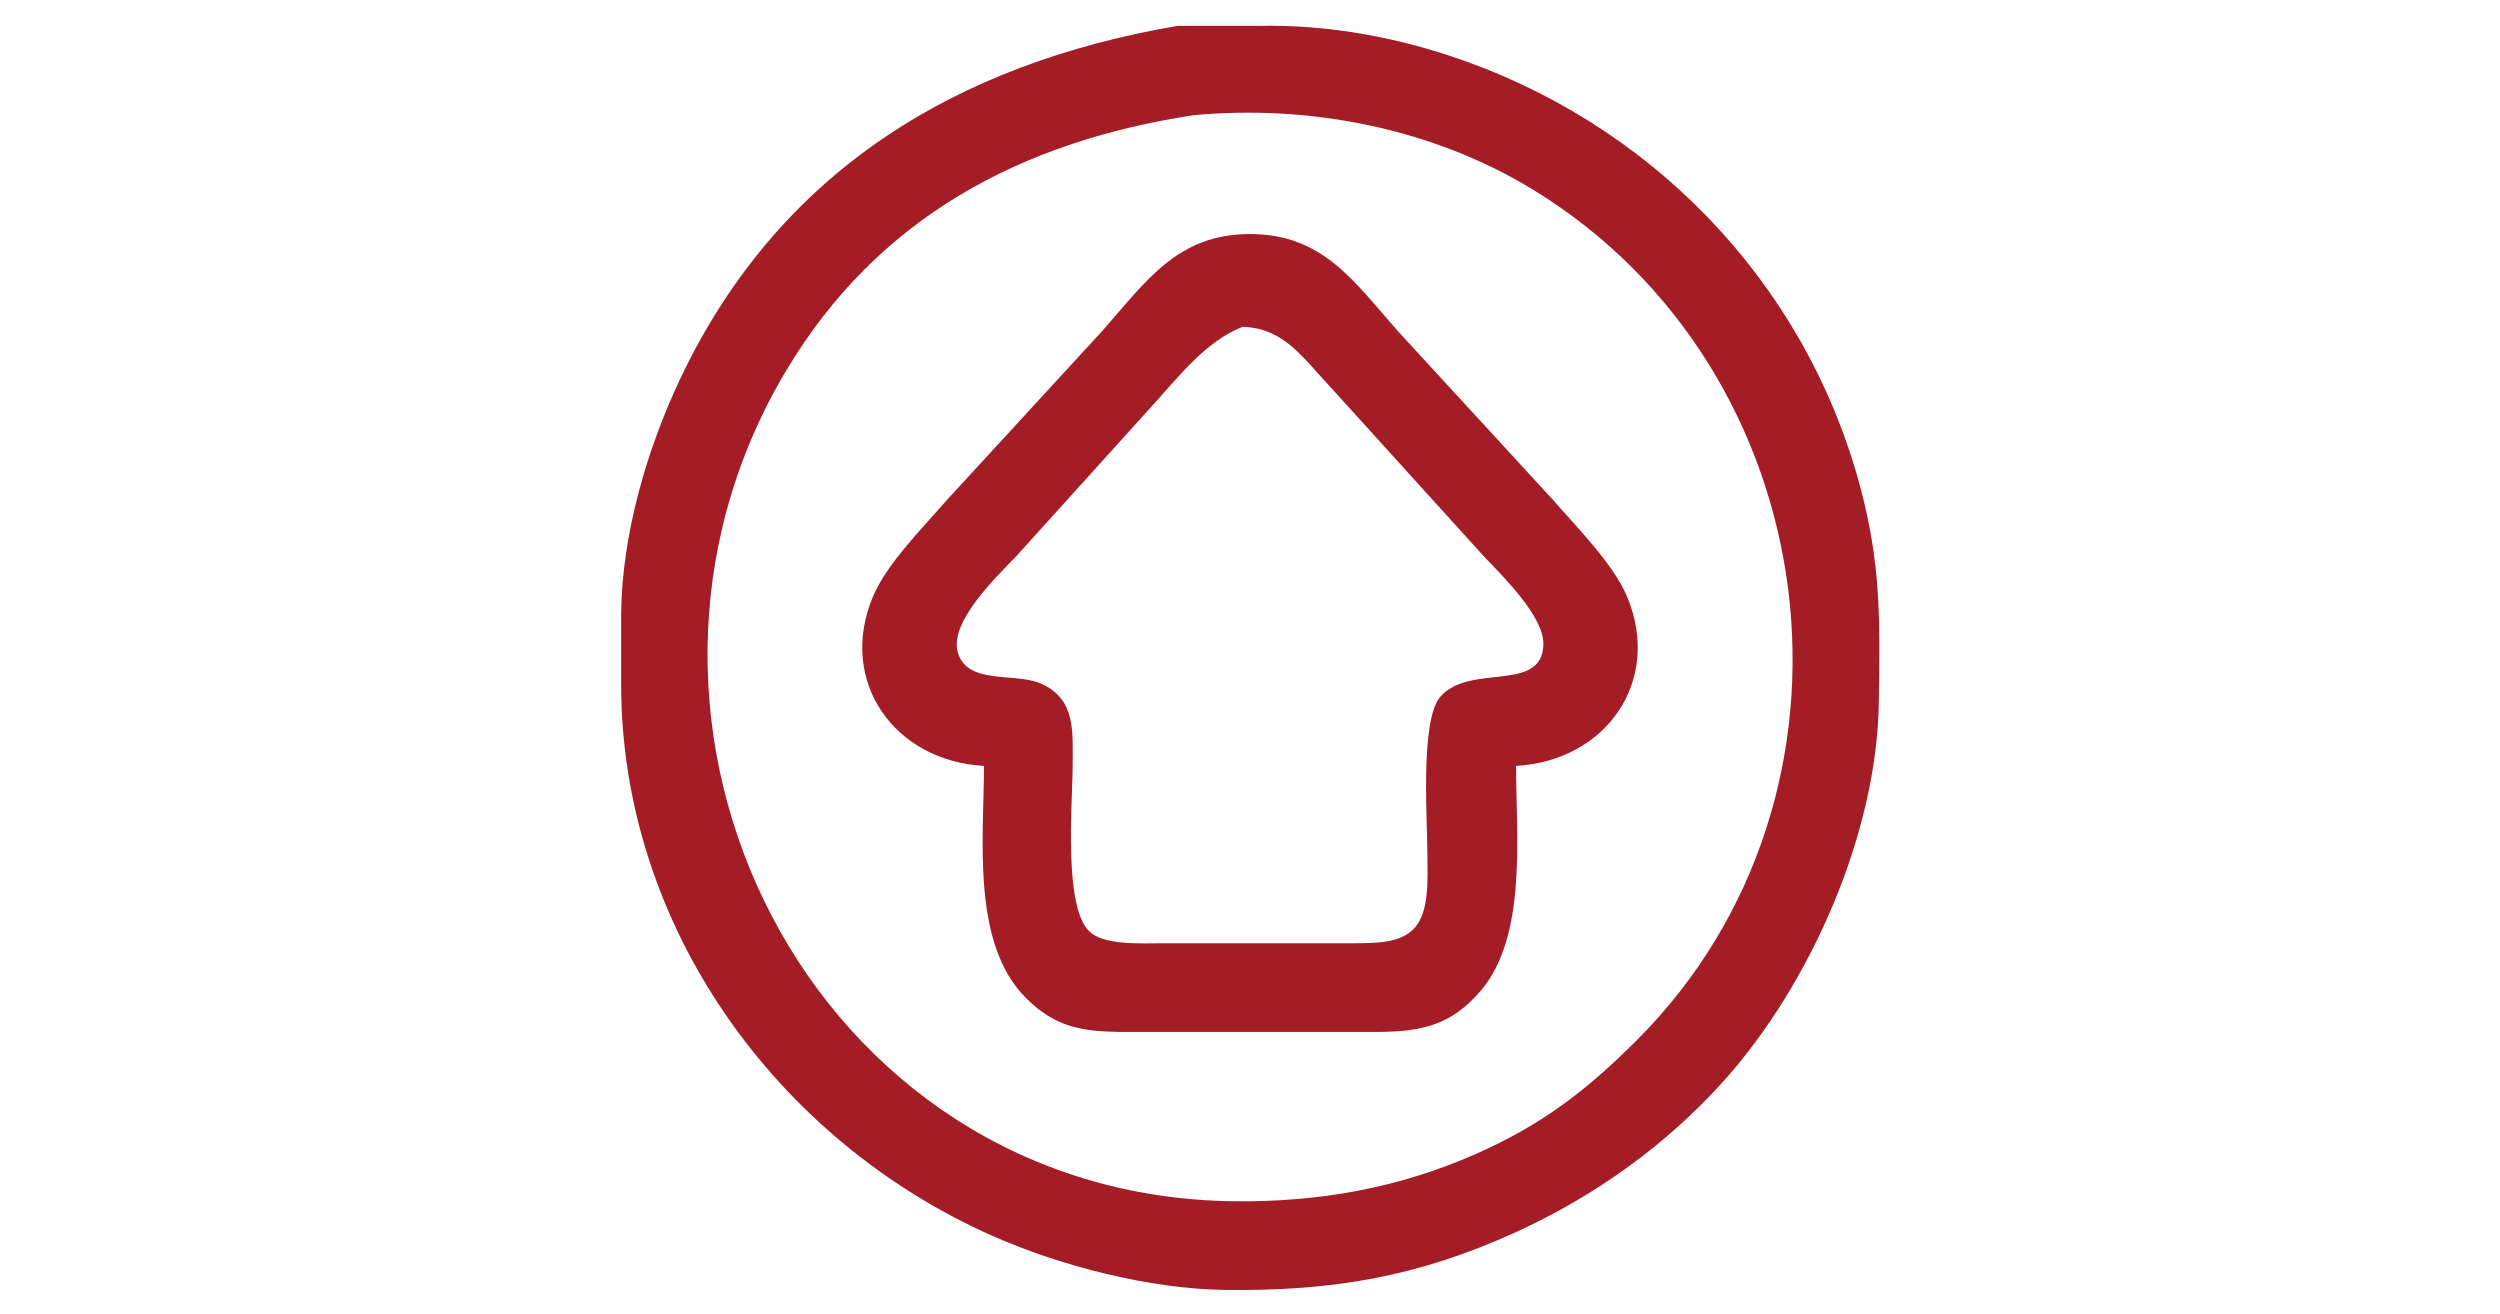 <svg xmlns="http://www.w3.org/2000/svg"
     width="1.033in" height="0.543in"
     viewBox="0 0 310 163">
  <path id="Selección"
        fill="#A41C26" stroke="none" stroke-width="1"
        d="M 146.00,3.21
           C 118.61,7.91 96.57,21.15 84.32,47.00
             80.18,55.74 77.12,66.29 77.00,76.00
             77.00,76.00 77.00,85.00 77.00,85.00
             77.05,114.77 96.11,141.33 123.00,153.27
             131.55,157.06 142.63,159.89 152.00,160.00
             165.27,160.15 175.84,158.37 188.00,152.82
             197.76,148.37 206.66,142.01 213.83,134.00
             224.58,121.97 232.81,103.27 233.00,87.00
             233.10,77.77 233.33,71.12 231.10,62.00
             224.92,36.68 206.41,16.55 182.00,7.69
             173.70,4.68 164.83,3.01 156.00,3.21
             156.00,3.21 146.00,3.21 146.00,3.21 Z
           M 148.00,14.29
           C 162.38,12.94 177.59,15.91 190.00,23.46
             226.87,45.91 233.51,98.47 203.00,129.00
             196.69,135.31 191.19,139.52 183.00,143.14
             173.38,147.39 163.47,149.12 153.00,149.00
             100.51,148.39 71.30,89.84 97.45,46.00
             108.84,26.90 126.70,17.54 148.00,14.29 Z
           M 122.00,95.00
           C 122.00,103.97 120.40,116.98 127.21,123.79
             130.85,127.42 134.13,127.93 139.00,128.00
             139.00,128.00 171.00,128.00 171.00,128.00
             176.33,127.93 179.94,127.18 183.61,122.90
             189.42,116.12 188.00,103.52 188.00,95.00
             199.15,94.38 206.16,84.48 201.77,74.00
             200.08,69.95 195.53,65.40 192.58,62.00
             192.58,62.00 173.28,41.00 173.28,41.00
             167.85,34.84 163.98,29.03 155.00,29.03
             146.02,29.03 142.15,34.84 136.72,41.00
             136.72,41.00 117.42,62.00 117.42,62.00
             114.47,65.40 109.92,69.95 108.23,74.00
             103.84,84.48 110.85,94.38 122.00,95.00 Z
           M 154.07,40.54
           C 159.24,40.68 161.54,44.39 164.97,48.00
             164.97,48.00 184.00,69.00 184.00,69.00
             186.28,71.40 191.48,76.45 191.39,79.94
             191.23,86.02 182.28,82.20 178.60,86.43
             176.08,89.33 177.01,101.78 177.00,106.00
             177.00,108.76 177.35,113.18 175.26,115.26
             173.46,117.06 170.36,116.96 168.00,117.00
             168.00,117.00 144.00,117.00 144.00,117.00
             141.55,117.00 137.48,117.24 135.43,115.83
             131.72,113.27 133.01,99.50 133.00,95.00
             132.99,90.88 133.50,86.64 128.94,84.74
             125.74,83.40 119.84,84.98 118.74,80.85
             117.73,77.06 123.64,71.48 126.00,69.00
             126.00,69.00 143.17,50.00 143.17,50.00
             146.34,46.49 149.62,42.29 154.07,40.54 Z" />
</svg>
